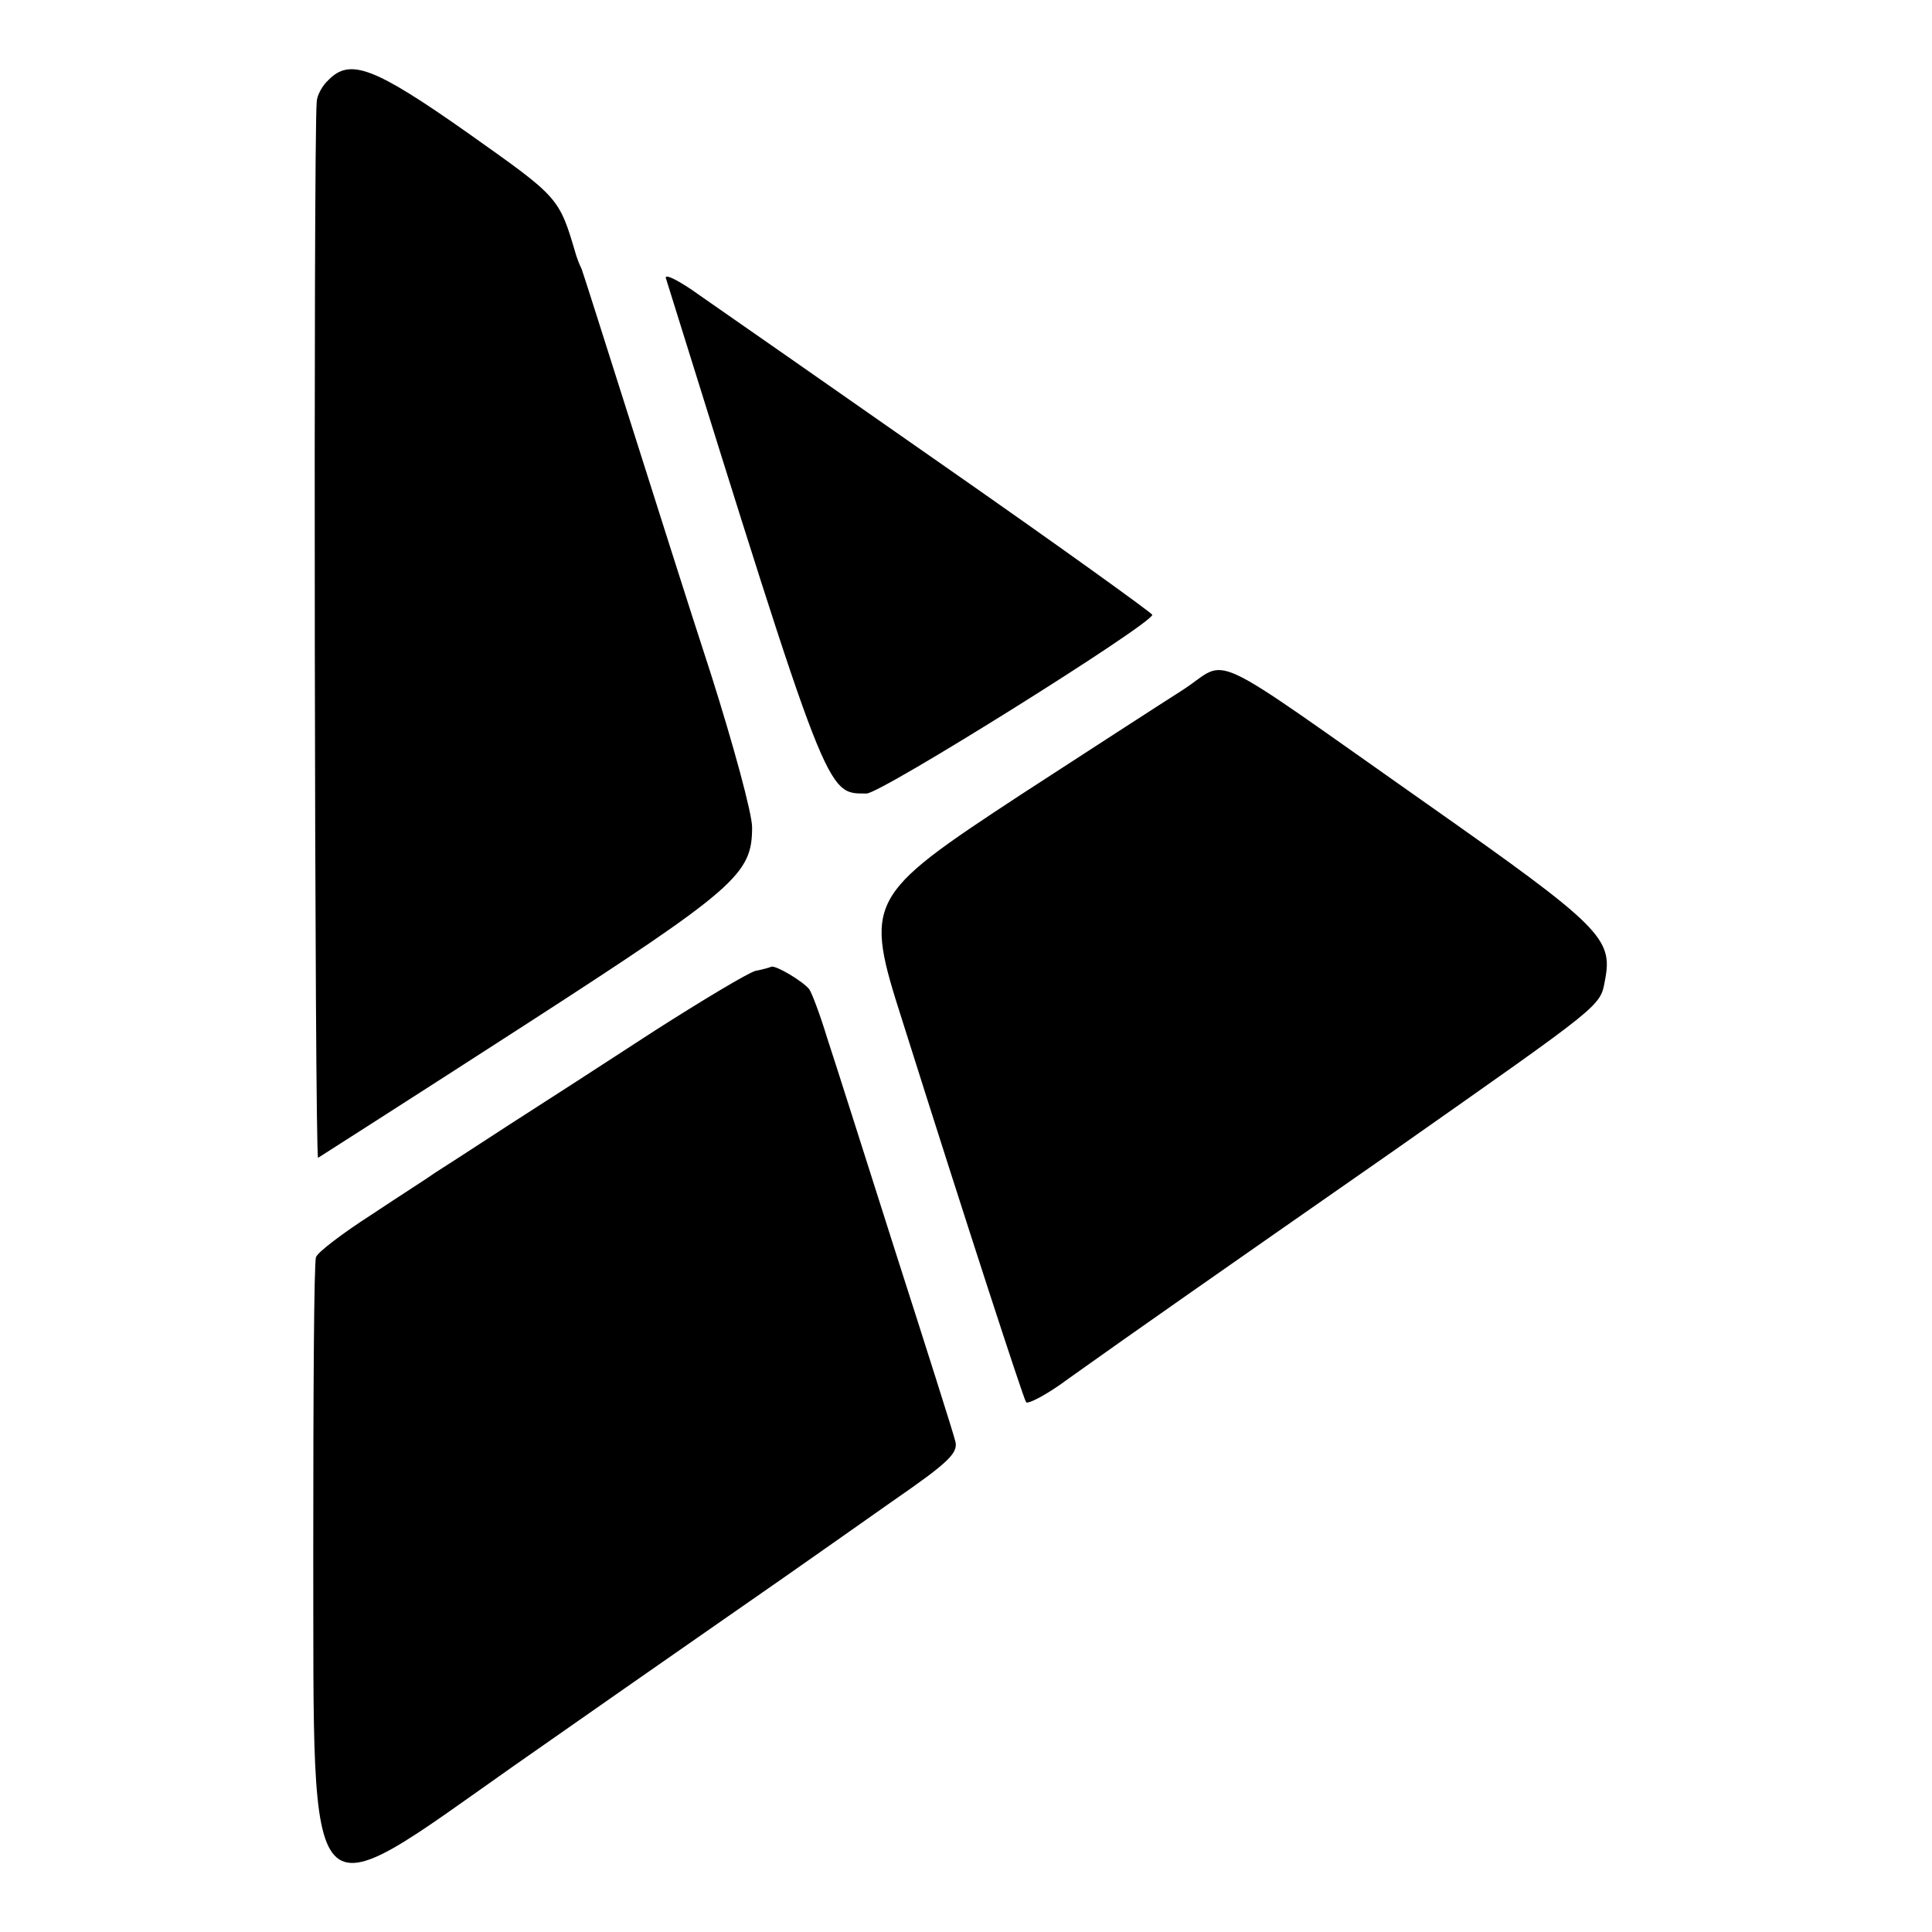 <svg version="1" xmlns="http://www.w3.org/2000/svg" width="373.333" height="373.333" viewBox="0 0 280 280"><path d="M47.6 11.6c-.9.8-1.7 2.3-1.7 3.2-.5 5.9-.3 153.2.2 153 .3-.2 13.8-8.8 29.9-19.2 30.8-19.9 33-21.9 33-28.7 0-2-2.7-11.9-5.9-22C99.8 87.8 94.4 70.7 91 60c-3.4-10.7-6.4-20.2-6.7-21-.4-.8-.7-1.7-.8-2-2.5-8.5-2.4-8.3-15.8-17.8-13.5-9.5-17-10.8-20.1-7.6zM96.5 40.3c23.7 76 23.2 74.7 29.1 74.7 2.1 0 41.4-24.6 41.4-25.9-.1-.3-13.7-10.1-30.2-21.6-16.6-11.6-32.5-22.7-35.4-24.7-2.9-2.1-5.1-3.2-4.9-2.5zM171.4 100c-3.3 2.1-13.8 8.9-23.5 15.2-22.4 14.7-22.7 15.3-17.1 32.8 9.5 30.1 17.5 54.6 17.9 55.2.2.4 3.1-1.1 6.3-3.5 9.4-6.7 20.7-14.6 47.1-33 30.3-21.3 29.8-20.8 30.5-24.6 1.2-6.1-.5-7.8-25.8-25.6-33-23.2-28.4-21-35.4-16.5zM109.5 140.7c-1.1.3-7.6 4.2-14.5 8.6-6.9 4.5-16.5 10.7-21.5 13.9-4.9 3.2-9.7 6.3-10.5 6.8-.8.6-4.9 3.2-9.1 6-4.2 2.7-7.9 5.5-8.1 6.2-.3.7-.4 19.8-.4 42.4.1 54.8-1.6 52.9 29.1 31.3 11-7.7 22.9-16 26.5-18.5 3.6-2.5 9.2-6.4 12.5-8.7 3.3-2.3 10.4-7.3 15.8-11.1 8.4-5.8 9.7-7.1 9.1-8.9-.3-1.2-4.2-13.5-8.6-27.2-4.4-13.8-8.8-27.7-9.9-31-1-3.3-2.2-6.5-2.6-7.1-.8-1.1-4.8-3.5-5.5-3.3-.2.1-1.2.4-2.3.6z"/></svg>
